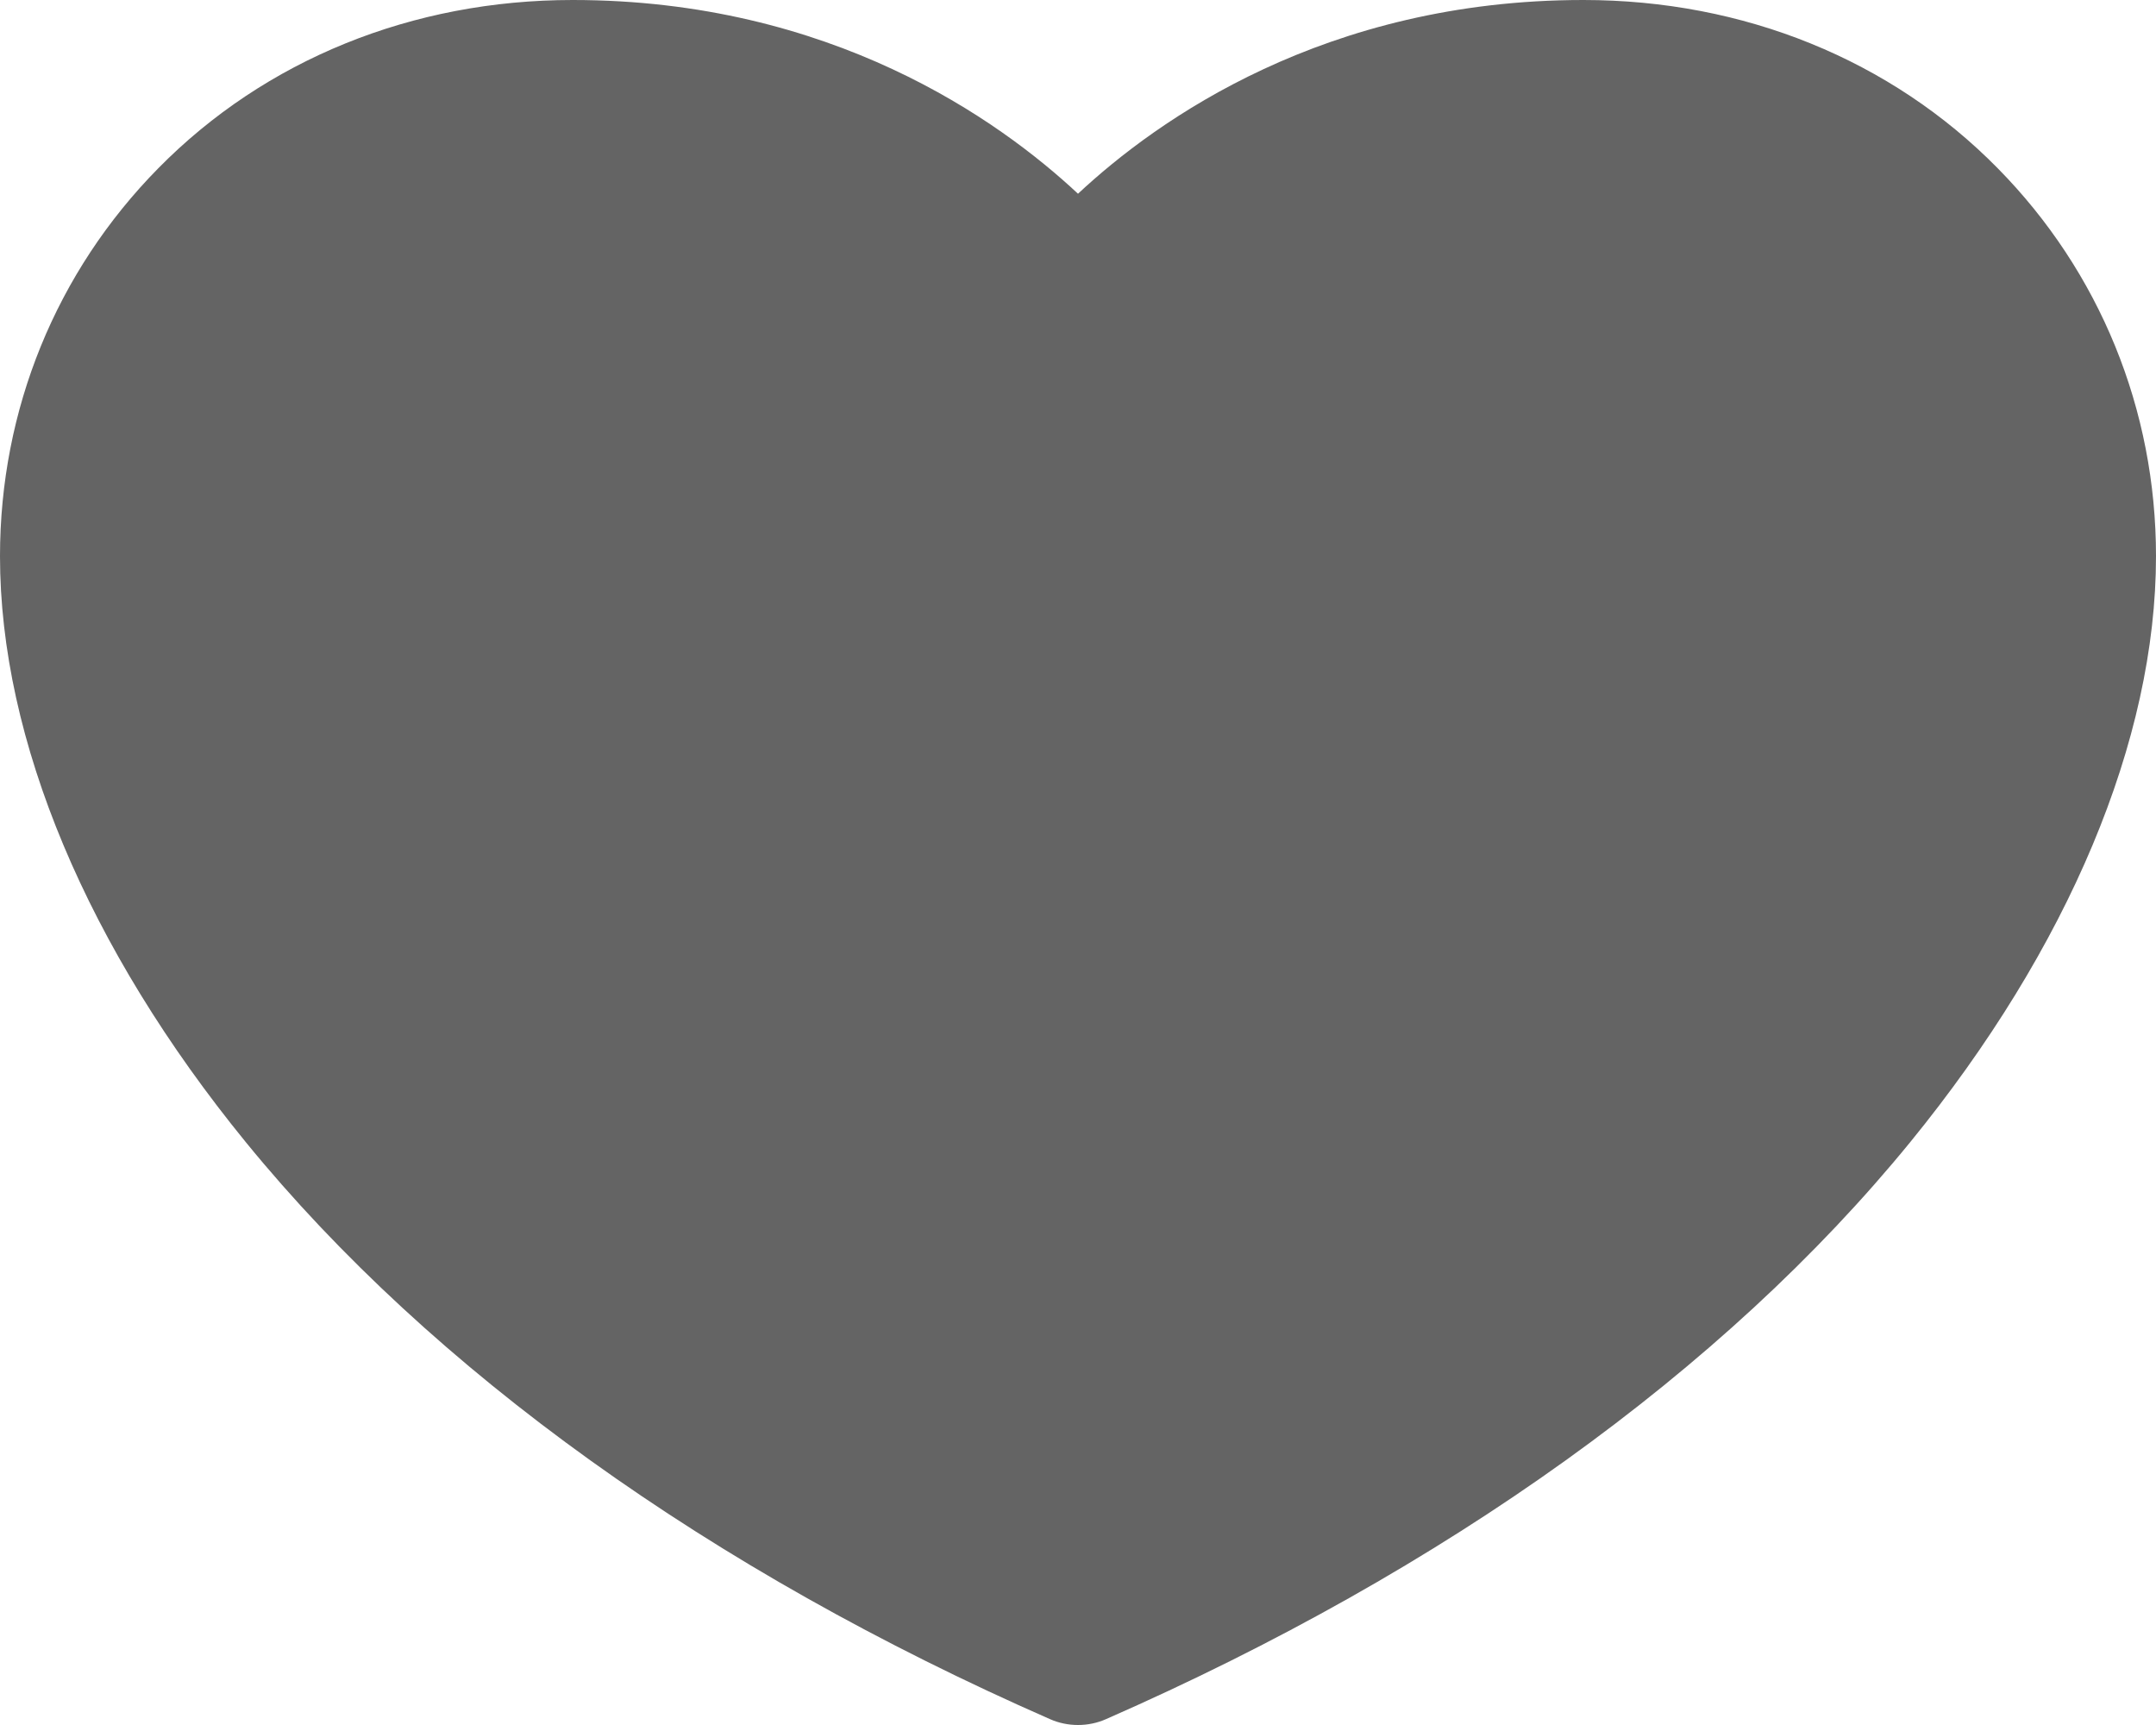 <?xml version="1.0" encoding="UTF-8"?>
<svg width="20px" height="16px" viewBox="0 0 20 16" version="1.1" xmlns="http://www.w3.org/2000/svg" xmlns:xlink="http://www.w3.org/1999/xlink">
    <title>Shape</title>
    <g id="Page-1" stroke="none" stroke-width="1" fill="none" fill-rule="evenodd">
        <path d="M14.688,0 C16.175,0 17.541,0.554 18.532,1.561 C19.479,2.522 20,3.8 20,5.159 C20,6.862 19.19,8.792 17.719,10.595 C15.991,12.712 13.412,14.563 10.259,15.946 C10.177,15.982 10.089,16 10,16 C9.911,16 9.823,15.982 9.741,15.946 C6.588,14.563 4.009,12.712 2.281,10.595 C0.81,8.792 0,6.862 0,5.159 C0,3.8 0.521,2.522 1.468,1.561 C2.459,0.554 3.825,0 5.312,0 C7.707,0 9.267,1.112 10,1.797 C10.733,1.112 12.293,0 14.688,0 Z" id="Shape" fill="#646464" fill-rule="nonzero"></path>
    </g>
</svg>